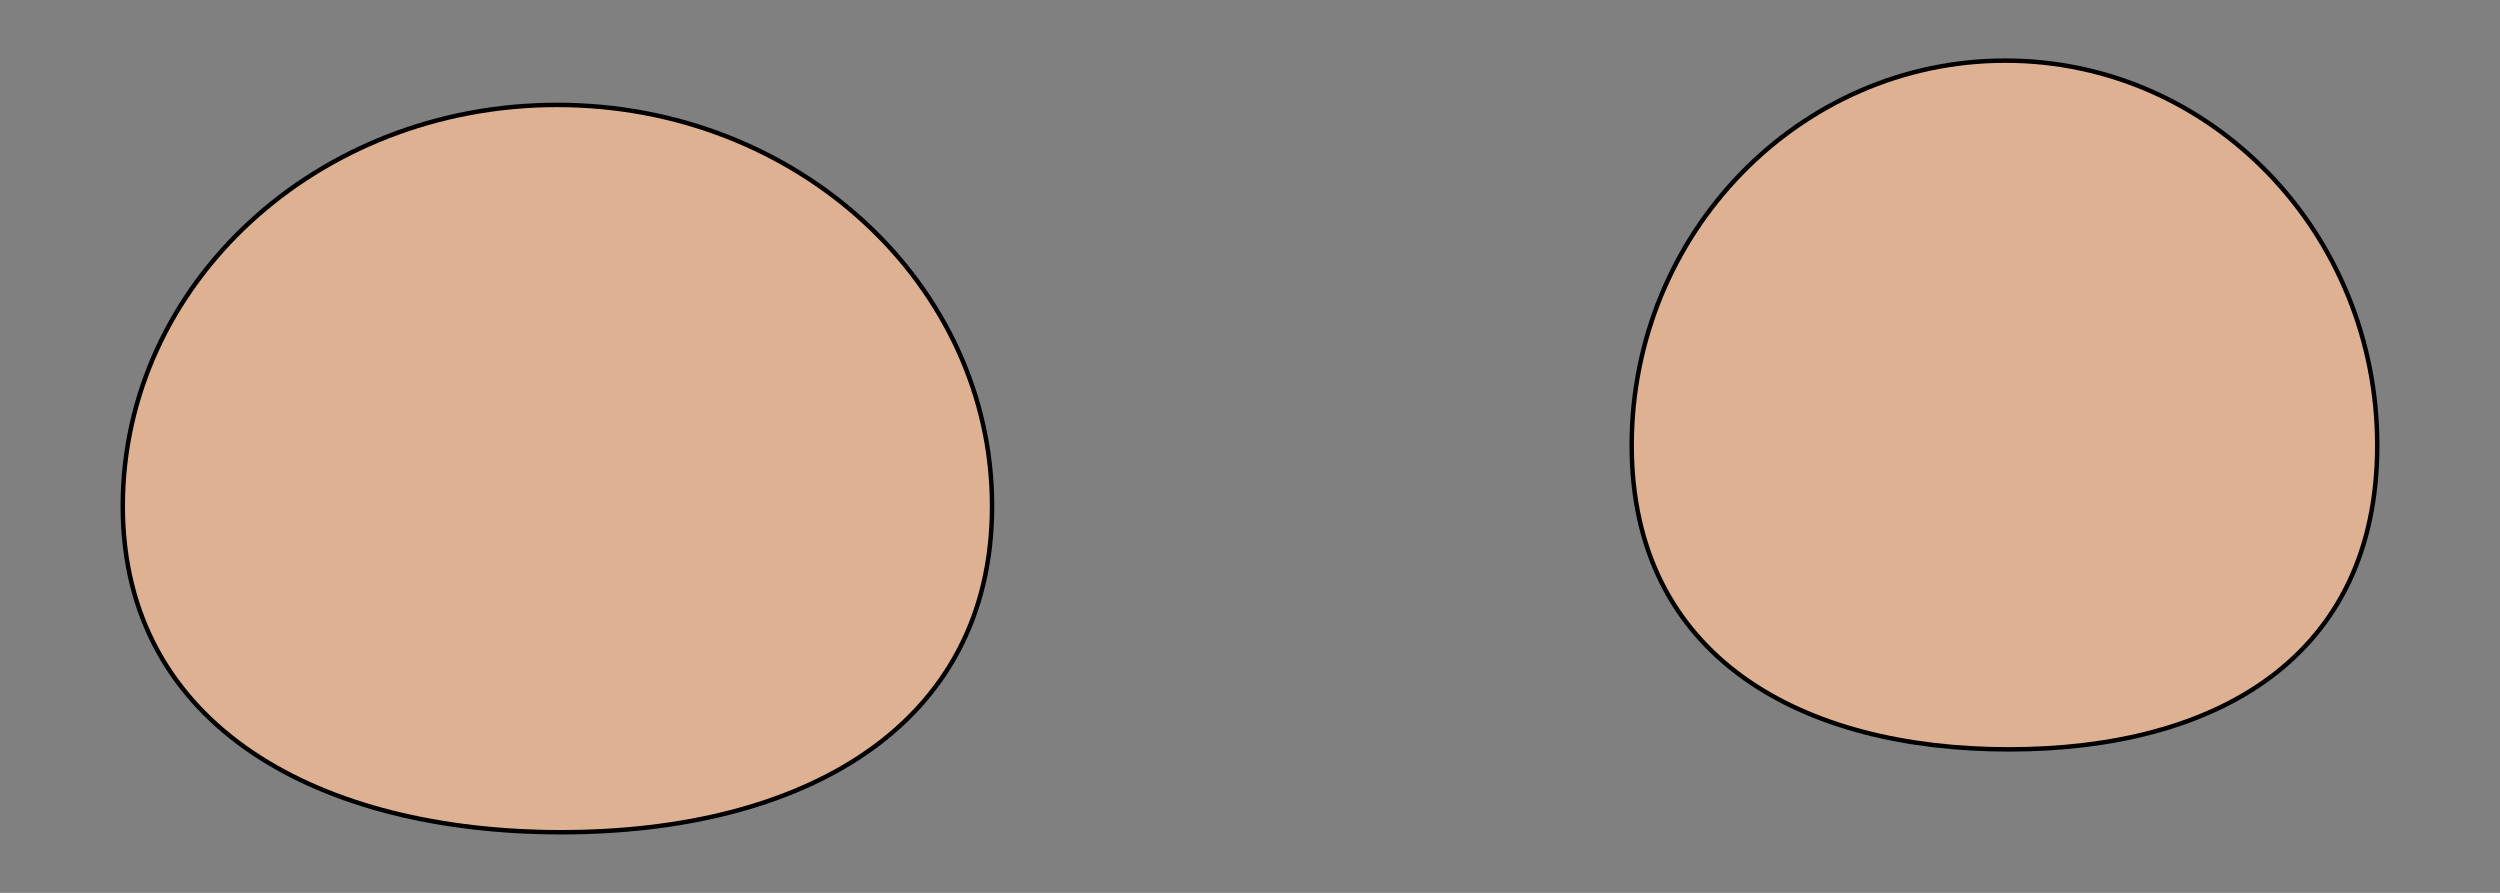 <svg id="Layer_1" data-name="Layer 1" xmlns="http://www.w3.org/2000/svg" viewBox="0 0 140 50"><rect x="0" y="0" width="140" height="50" fill="#808080" stroke="none"/><defs><style>.cls-1,.cls-3{fill:#f9f4f4;}.cls-1{stroke:#000;stroke-miterlimit:10;stroke-width:0.5px;}.cls-2{fill:#300909;}.cls-4{fill:#ddb192;}</style></defs><path class="cls-1" d="M55.43,28.34c0,12.36-10.66,18.14-24,18.14S7,40.7,7,28.34,17.81,6,31.2,6,55.43,16,55.43,28.34Z"/><ellipse class="cls-2" cx="29.02" cy="25.96" rx="13.28" ry="12.27"/><ellipse class="cls-3" cx="36.54" cy="19.16" rx="3.35" ry="3.09"/><path class="cls-1" d="M133,24.94c0,11.83-9,16.9-20.5,16.9s-21-5.07-21-16.9S100.85,3.52,112.3,3.52,133,13.11,133,24.94Z"/><ellipse class="cls-2" cx="110.64" cy="24.6" rx="11.83" ry="11.78"/><ellipse class="cls-3" cx="117.34" cy="18.06" rx="2.98" ry="2.97"/><path class="cls-4" d="M55.43,28.34c0,12.36-10.66,18.14-24,18.14S7,40.7,7,28.34,17.81,6,31.2,6,55.43,16,55.43,28.34Z"/><path class="cls-4" d="M133,24.94c0,11.83-9,16.9-20.5,16.9s-21-5.07-21-16.9S100.85,3.52,112.3,3.52,133,13.11,133,24.94Z"/></svg>